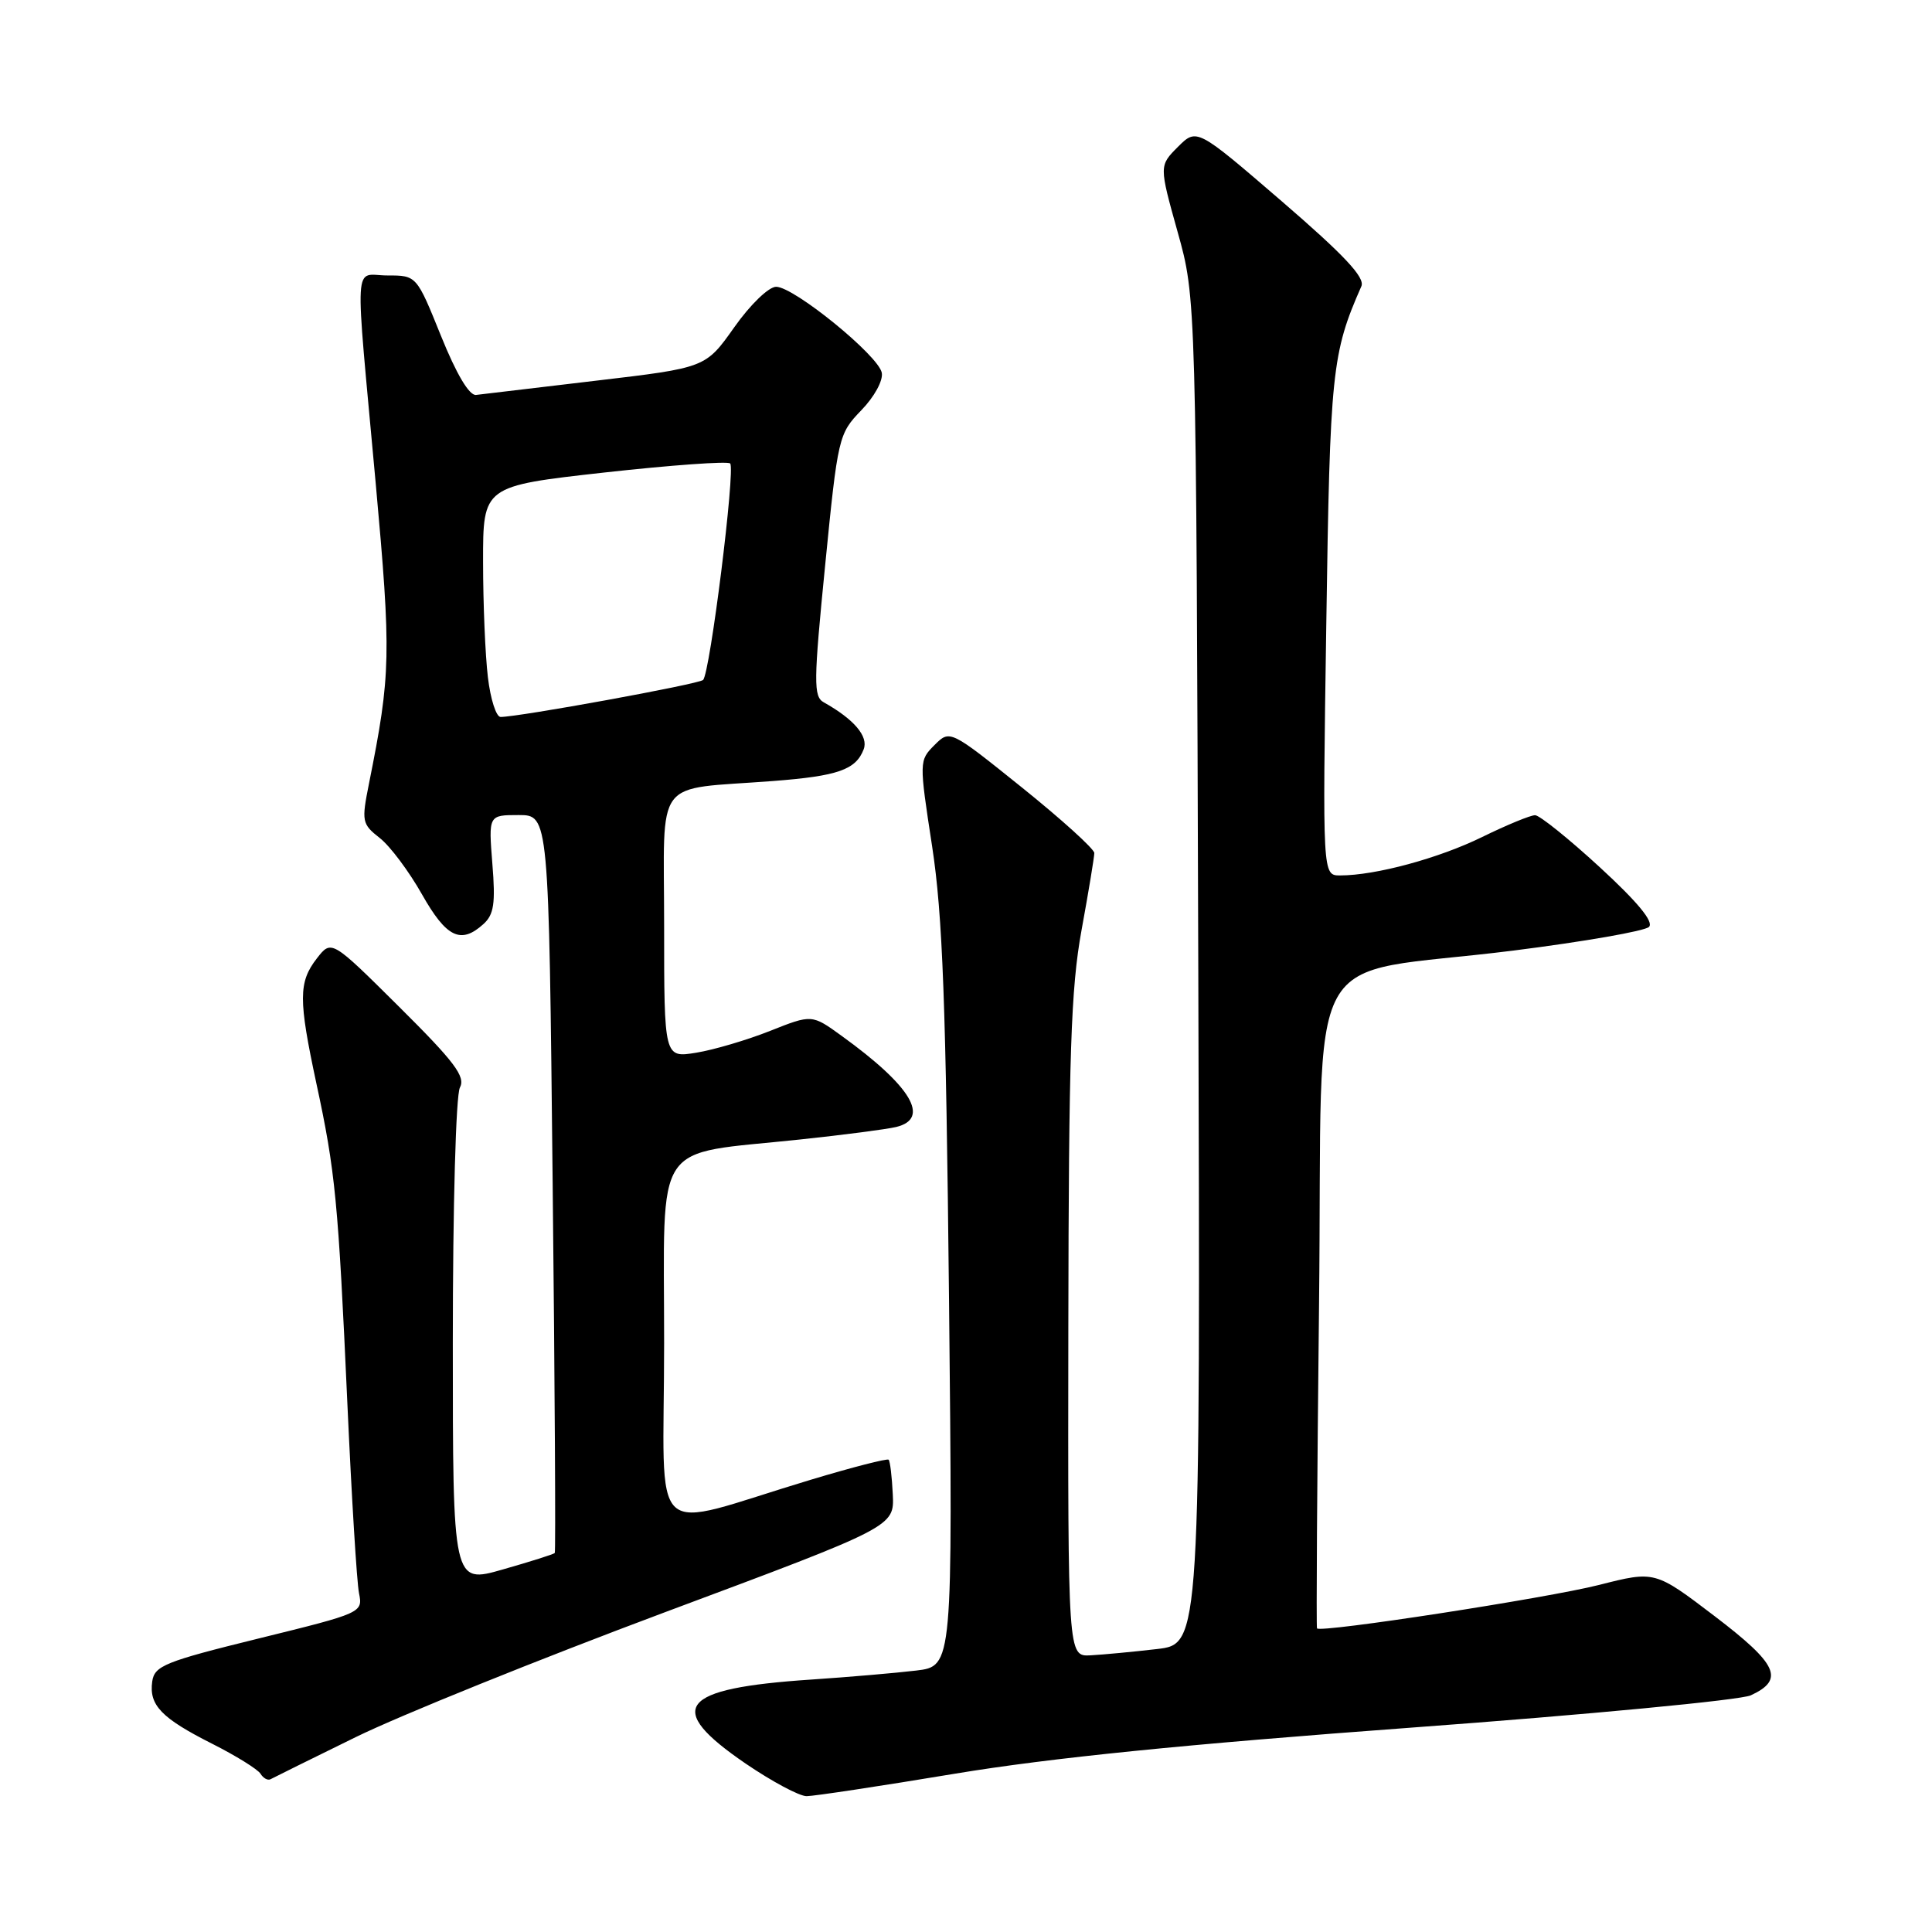 <?xml version="1.0" encoding="UTF-8" standalone="no"?>
<!DOCTYPE svg PUBLIC "-//W3C//DTD SVG 1.1//EN" "http://www.w3.org/Graphics/SVG/1.1/DTD/svg11.dtd" >
<svg xmlns="http://www.w3.org/2000/svg" xmlns:xlink="http://www.w3.org/1999/xlink" version="1.1" viewBox="0 0 256 256">
 <g >
 <path fill="currentColor"
d=" M 126.56 235.02 C 139.17 232.93 157.14 231.12 187.00 228.92 C 210.38 227.20 230.62 225.27 231.99 224.64 C 236.50 222.55 235.57 220.53 227.20 214.15 C 219.29 208.13 219.29 208.13 211.89 210.01 C 205.05 211.75 174.96 216.39 174.51 215.77 C 174.40 215.62 174.52 196.30 174.78 172.84 C 175.33 123.46 171.99 129.55 200.50 125.96 C 209.85 124.78 217.95 123.37 218.50 122.82 C 219.17 122.16 216.99 119.52 212.00 114.93 C 207.88 111.14 204.01 108.03 203.41 108.02 C 202.81 108.01 199.66 109.31 196.41 110.90 C 190.65 113.73 182.27 116.00 177.57 116.00 C 175.24 116.00 175.24 116.00 175.74 82.75 C 176.23 49.16 176.48 46.81 180.39 37.93 C 180.90 36.77 178.12 33.81 169.83 26.66 C 158.58 16.97 158.58 16.97 156.08 19.46 C 153.59 21.96 153.59 21.96 156.04 30.73 C 158.50 39.50 158.50 39.50 158.78 128.67 C 159.06 217.85 159.06 217.85 153.28 218.51 C 150.10 218.88 146.15 219.25 144.50 219.34 C 141.50 219.50 141.50 219.50 141.56 176.00 C 141.61 139.68 141.90 130.97 143.31 123.25 C 144.24 118.16 145.00 113.56 145.00 113.03 C 145.00 112.50 140.70 108.60 135.44 104.37 C 125.87 96.68 125.87 96.68 123.82 98.73 C 121.79 100.77 121.78 100.87 123.51 112.14 C 124.91 121.30 125.34 132.92 125.75 172.14 C 126.25 220.78 126.25 220.78 121.38 221.36 C 118.69 221.68 112.45 222.22 107.50 222.55 C 89.94 223.72 87.96 226.27 98.81 233.69 C 102.29 236.06 105.91 238.00 106.88 238.00 C 107.84 238.00 116.70 236.66 126.56 235.02 Z  M 47.13 230.18 C 52.98 227.31 71.43 219.86 88.13 213.62 C 118.50 202.29 118.50 202.29 118.30 198.03 C 118.19 195.68 117.94 193.61 117.75 193.42 C 117.56 193.23 112.93 194.42 107.45 196.07 C 85.40 202.70 88.00 205.12 88.00 177.98 C 88.00 150.50 86.27 153.09 106.00 150.99 C 111.78 150.38 117.51 149.63 118.75 149.33 C 123.32 148.22 120.76 143.93 111.54 137.27 C 107.58 134.40 107.58 134.40 102.04 136.60 C 98.99 137.81 94.59 139.11 92.25 139.49 C 88.00 140.18 88.00 140.18 88.00 122.63 C 88.00 102.61 86.41 104.72 102.42 103.49 C 111.03 102.83 113.40 102.00 114.44 99.29 C 115.10 97.58 113.17 95.31 109.15 93.06 C 107.78 92.30 107.80 90.39 109.34 74.87 C 111.02 57.88 111.12 57.48 114.12 54.37 C 115.85 52.59 117.04 50.42 116.84 49.39 C 116.40 47.11 105.21 38.00 102.84 38.00 C 101.86 38.00 99.42 40.35 97.29 43.37 C 93.50 48.73 93.50 48.73 79.00 50.44 C 71.03 51.38 63.86 52.23 63.08 52.33 C 62.18 52.44 60.48 49.58 58.43 44.50 C 55.20 36.50 55.20 36.50 51.35 36.50 C 46.79 36.50 46.98 33.29 49.78 64.00 C 51.85 86.80 51.80 89.32 48.90 103.79 C 47.89 108.84 47.95 109.18 50.32 111.04 C 51.69 112.11 54.20 115.47 55.91 118.50 C 59.15 124.23 61.06 125.16 64.05 122.45 C 65.45 121.19 65.67 119.71 65.24 114.45 C 64.73 108.00 64.73 108.00 68.72 108.00 C 72.72 108.00 72.72 108.00 73.23 156.75 C 73.52 183.56 73.64 205.63 73.51 205.78 C 73.38 205.94 70.28 206.92 66.63 207.96 C 60.00 209.86 60.00 209.86 60.00 177.86 C 60.00 159.74 60.41 145.10 60.94 144.11 C 61.71 142.66 60.25 140.72 52.90 133.42 C 43.92 124.50 43.92 124.50 41.98 127.00 C 39.54 130.15 39.54 132.43 41.92 143.55 C 44.44 155.22 44.82 159.19 46.03 186.00 C 46.59 198.38 47.28 209.67 47.57 211.10 C 48.09 213.69 47.99 213.73 34.30 217.10 C 21.84 220.17 20.47 220.72 20.17 222.81 C 19.73 225.94 21.38 227.66 28.12 231.06 C 31.27 232.65 34.15 234.44 34.52 235.03 C 34.88 235.62 35.48 235.95 35.84 235.76 C 36.20 235.56 41.28 233.05 47.13 230.18 Z  M 64.65 89.75 C 64.30 86.86 64.01 79.98 64.01 74.46 C 64.00 64.41 64.00 64.41 80.08 62.61 C 88.92 61.63 96.42 61.09 96.75 61.41 C 97.47 62.14 94.08 89.26 93.16 90.10 C 92.56 90.66 68.76 95.00 66.33 95.00 C 65.75 95.00 64.99 92.64 64.65 89.75 Z "/>
</g>
</svg>